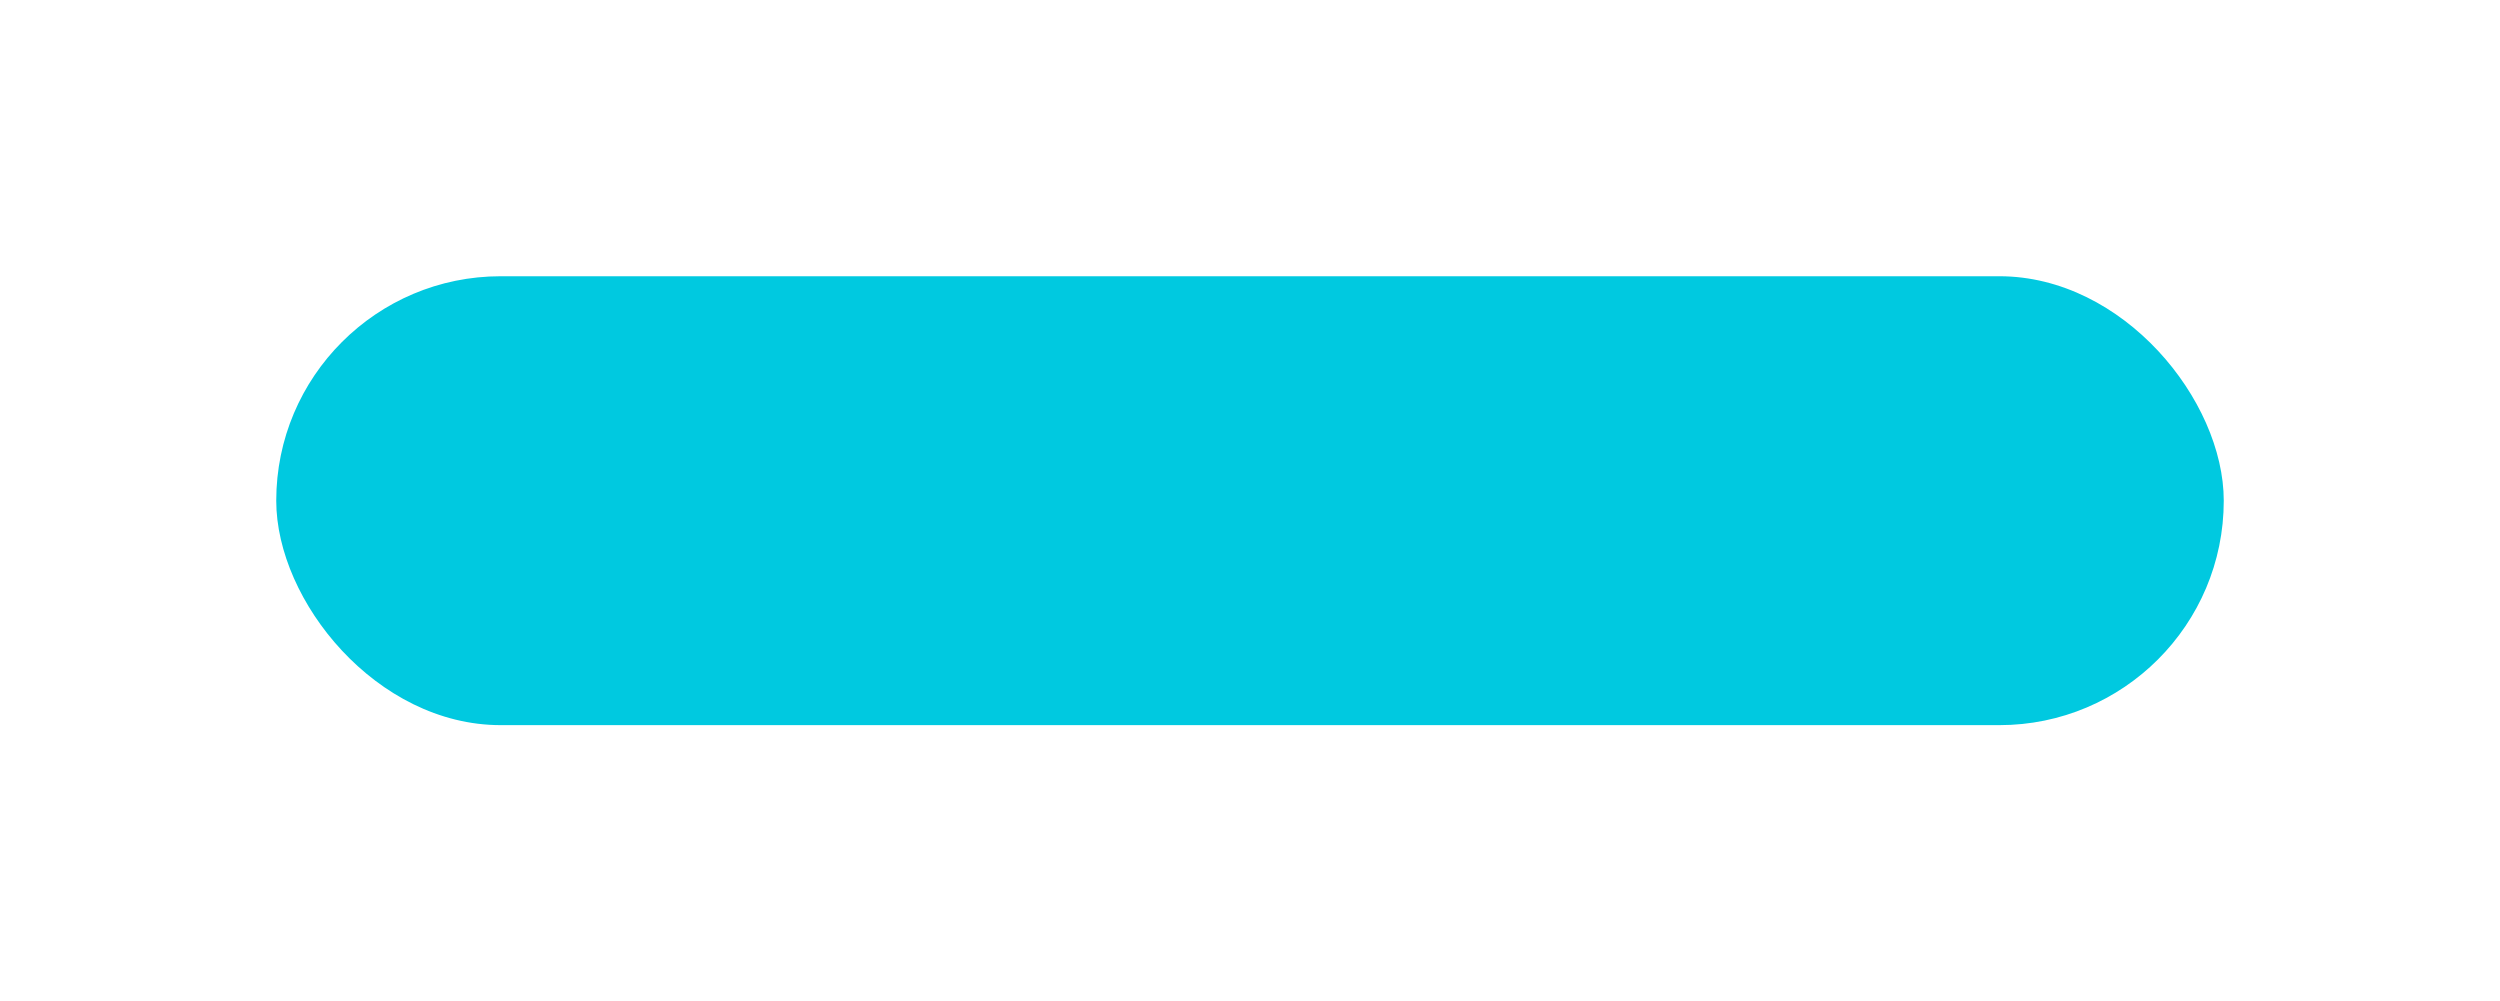 <svg width="362" height="145" viewBox="0 0 362 145" fill="none" xmlns="http://www.w3.org/2000/svg">
<g filter="url(#filter0_d_21_63)">
<rect x="35" y="25" width="282" height="65" rx="32.5" fill="#00C9E0"/>
</g>
<defs>
<filter id="filter0_d_21_63" x="0" y="0" width="362" height="145" filterUnits="userSpaceOnUse" color-interpolation-filters="sRGB">
<feFlood flood-opacity="0" result="BackgroundImageFix"/>
<feColorMatrix in="SourceAlpha" type="matrix" values="0 0 0 0 0 0 0 0 0 0 0 0 0 0 0 0 0 0 127 0" result="hardAlpha"/>
<feOffset dx="5" dy="15"/>
<feGaussianBlur stdDeviation="20"/>
<feColorMatrix type="matrix" values="0 0 0 0 0 0 0 0 0 0.788 0 0 0 0 0.878 0 0 0 0.2 0"/>
<feBlend mode="normal" in2="BackgroundImageFix" result="effect1_dropShadow_21_63"/>
<feBlend mode="normal" in="SourceGraphic" in2="effect1_dropShadow_21_63" result="shape"/>
</filter>
</defs>
</svg>
